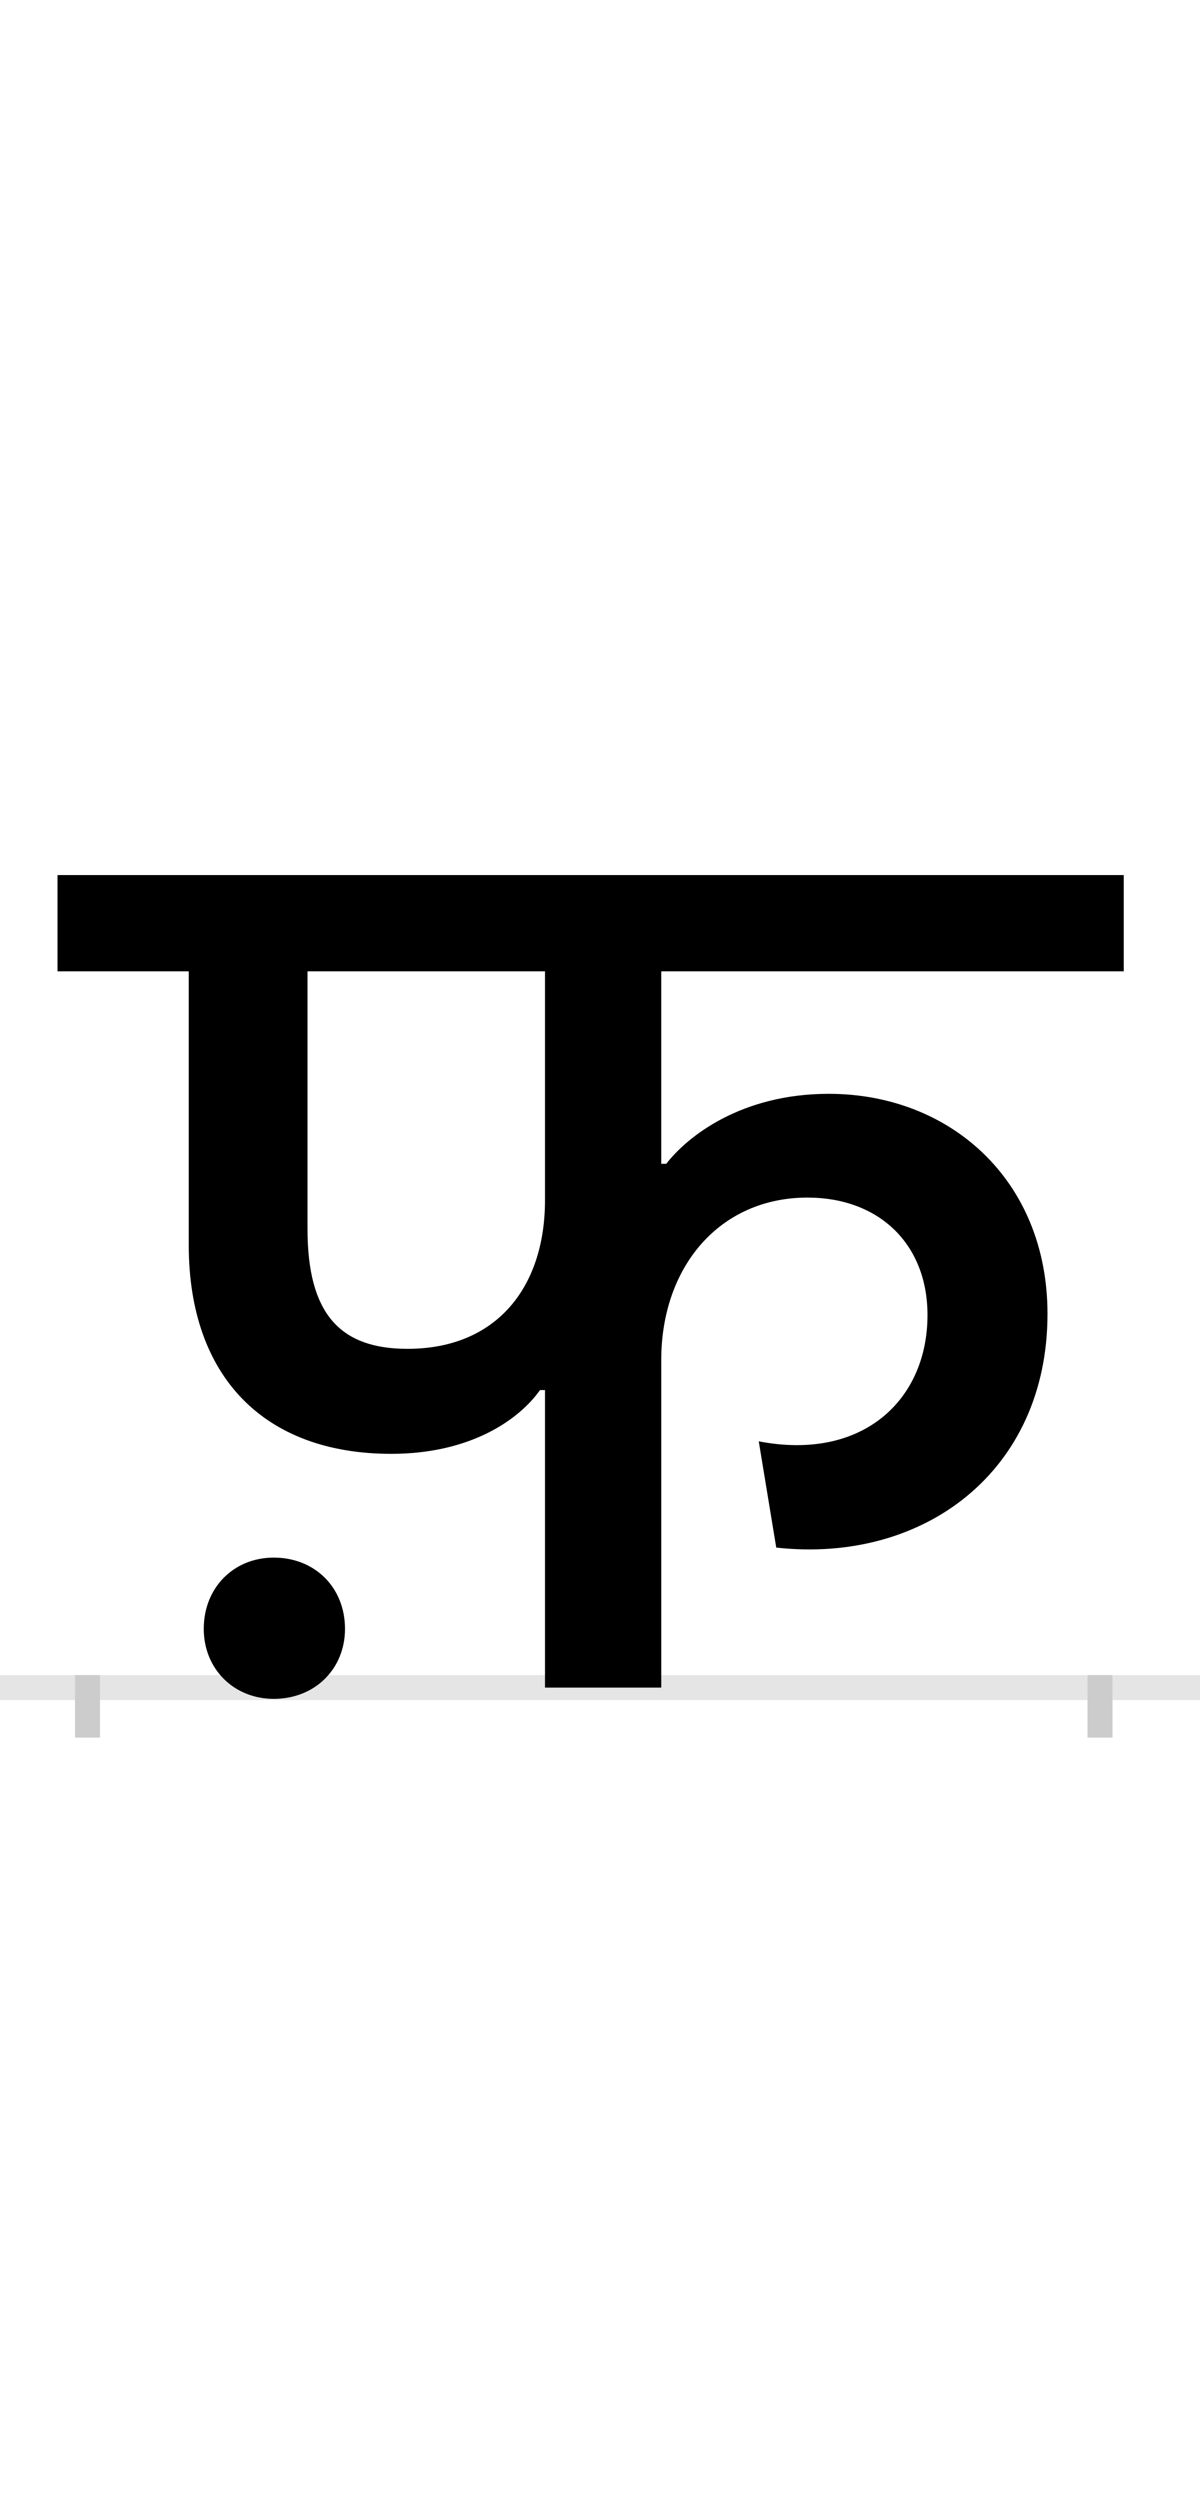 <?xml version="1.0" encoding="UTF-8"?>
<svg height="200.0" version="1.1" width="96.0" xmlns="http://www.w3.org/2000/svg" xmlns:xlink="http://www.w3.org/1999/xlink">
 <rect width="100%" height="100%" fill="#808080" stroke="none"/>
 <path d="M0,0 l96,0 l0,200 l-96,0 Z M0,0" fill="rgb(255,255,255)" transform="matrix(1,0,0,-1,0.0,200.0)"/>
 <path d="M0,0 l96,0" fill="none" stroke="rgb(229,229,229)" stroke-width="2" transform="matrix(1,0,0,-1,0.0,135.0)"/>
 <path d="M0,1 l0,-5" fill="none" stroke="rgb(204,204,204)" stroke-width="2" transform="matrix(1,0,0,-1,7.0,135.0)"/>
 <path d="M0,1 l0,-5" fill="none" stroke="rgb(204,204,204)" stroke-width="2" transform="matrix(1,0,0,-1,88.0,135.0)"/>
 <path d="M366,238 l0,-238 l93,0 l0,262 c0,75,47,130,117,130 c57,0,96,-37,96,-94 c0,-68,-52,-117,-135,-101 l14,-85 c118,-13,217,61,217,187 c0,107,-78,176,-175,176 c-70,0,-113,-34,-130,-56 l-4,0 l0,154 l370,0 l0,77 l-853,0 l0,-77 l105,0 l0,-219 c0,-105,60,-167,162,-167 c63,0,102,27,119,51 Z M366,390 c0,-70,-39,-119,-110,-119 c-54,0,-80,28,-80,96 l0,206 l190,0 Z M93,47 c0,-32,24,-56,56,-56 c33,0,57,24,57,56 c0,33,-24,57,-57,57 c-32,0,-56,-24,-56,-57 Z M93,47" fill="rgb(0,0,0)" transform="matrix(0.1,0.0,0.0,-0.1,7.0,135.0)"/>
</svg>